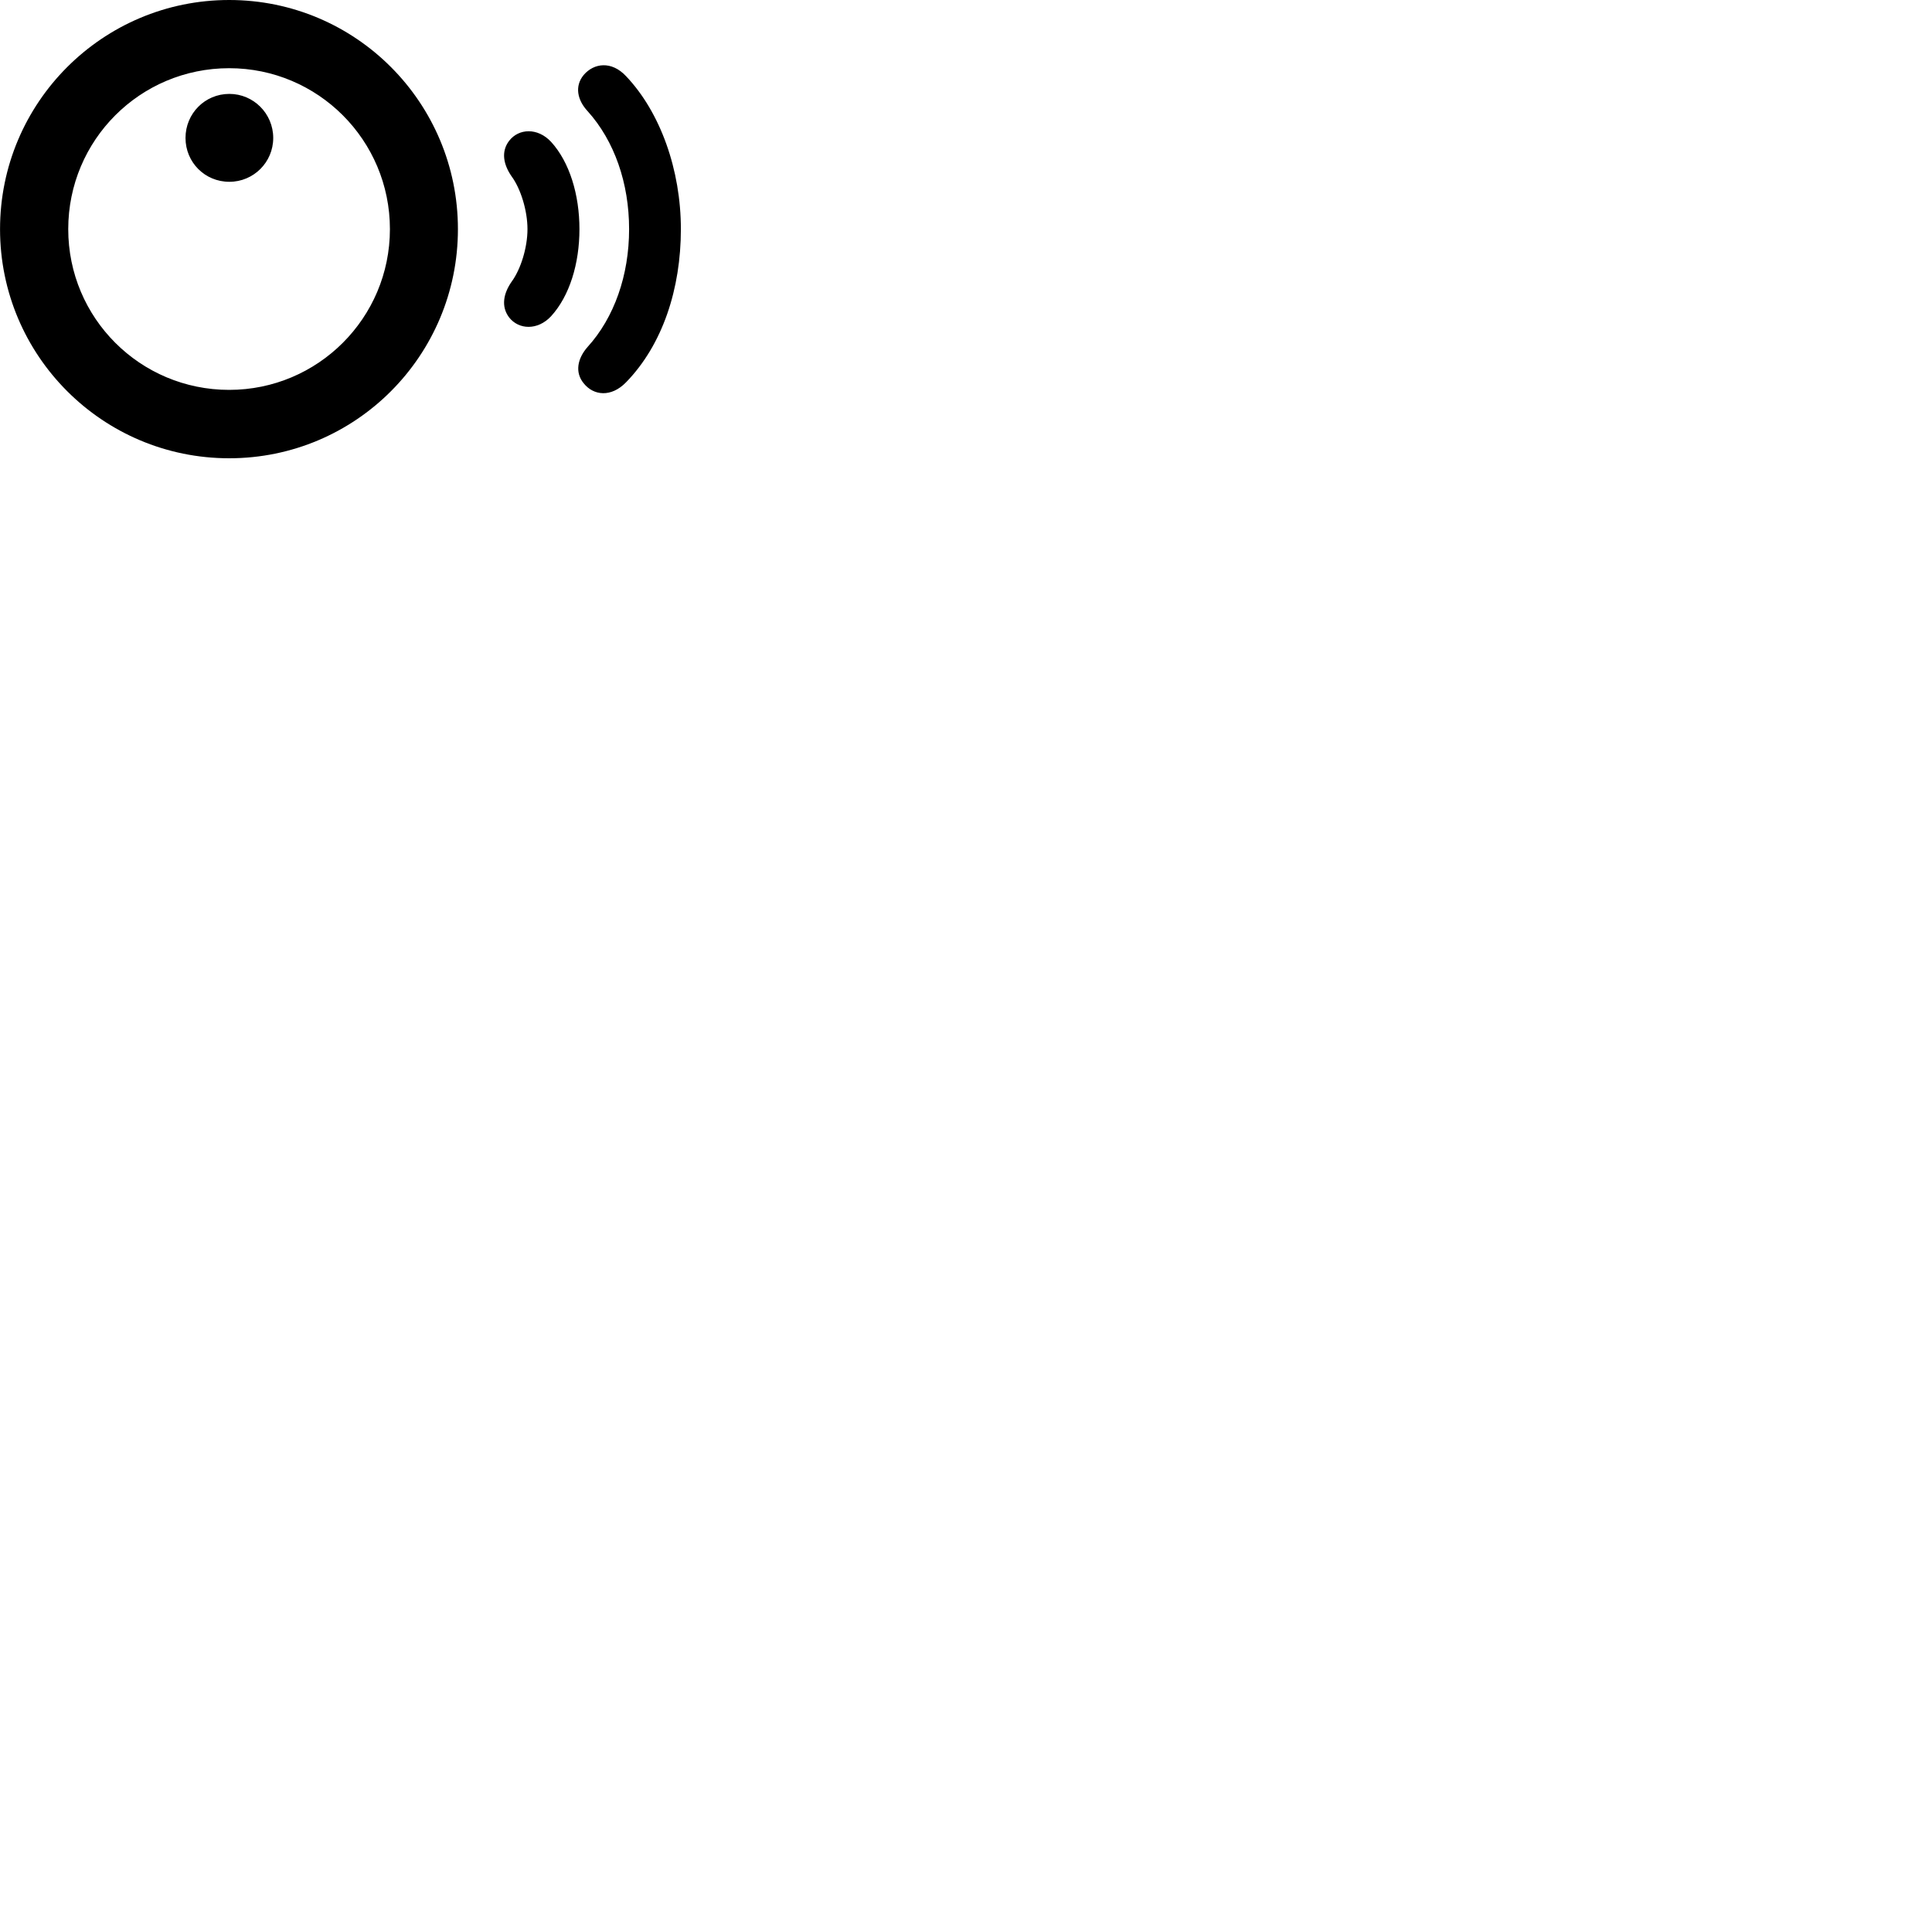 
        <svg xmlns="http://www.w3.org/2000/svg" viewBox="0 0 100 100">
            <path d="M11.862 23.72C18.412 23.72 23.702 18.41 23.702 11.86C23.702 5.31 18.412 0 11.862 0C5.312 0 0.002 5.31 0.002 11.86C0.002 18.41 5.312 23.72 11.862 23.72ZM30.212 19.84C30.722 20.48 31.632 20.58 32.402 19.79C34.302 17.84 35.242 14.94 35.242 11.86C35.242 8.8 34.182 5.81 32.402 3.94C31.652 3.14 30.742 3.26 30.212 3.88C29.732 4.46 29.882 5.18 30.412 5.75C31.802 7.29 32.562 9.48 32.562 11.86C32.562 14.25 31.792 16.44 30.412 17.96C29.892 18.55 29.742 19.27 30.212 19.84ZM11.862 20.18C7.252 20.18 3.532 16.46 3.532 11.86C3.532 7.25 7.252 3.53 11.862 3.53C16.452 3.53 20.182 7.25 20.182 11.86C20.182 16.46 16.452 20.18 11.862 20.18ZM11.872 9.41C13.122 9.41 14.142 8.4 14.142 7.14C14.142 5.88 13.122 4.86 11.872 4.86C10.602 4.86 9.602 5.88 9.602 7.14C9.602 8.4 10.602 9.41 11.872 9.41ZM26.352 16.43C26.852 17.07 27.832 17.11 28.522 16.37C29.482 15.32 29.992 13.64 29.992 11.86C29.992 10.08 29.482 8.39 28.522 7.34C27.832 6.6 26.852 6.64 26.352 7.29C25.922 7.85 26.062 8.53 26.482 9.13C26.952 9.77 27.302 10.9 27.302 11.86C27.302 12.82 26.952 13.94 26.482 14.58C26.062 15.18 25.922 15.86 26.352 16.43Z" />
        </svg>
    